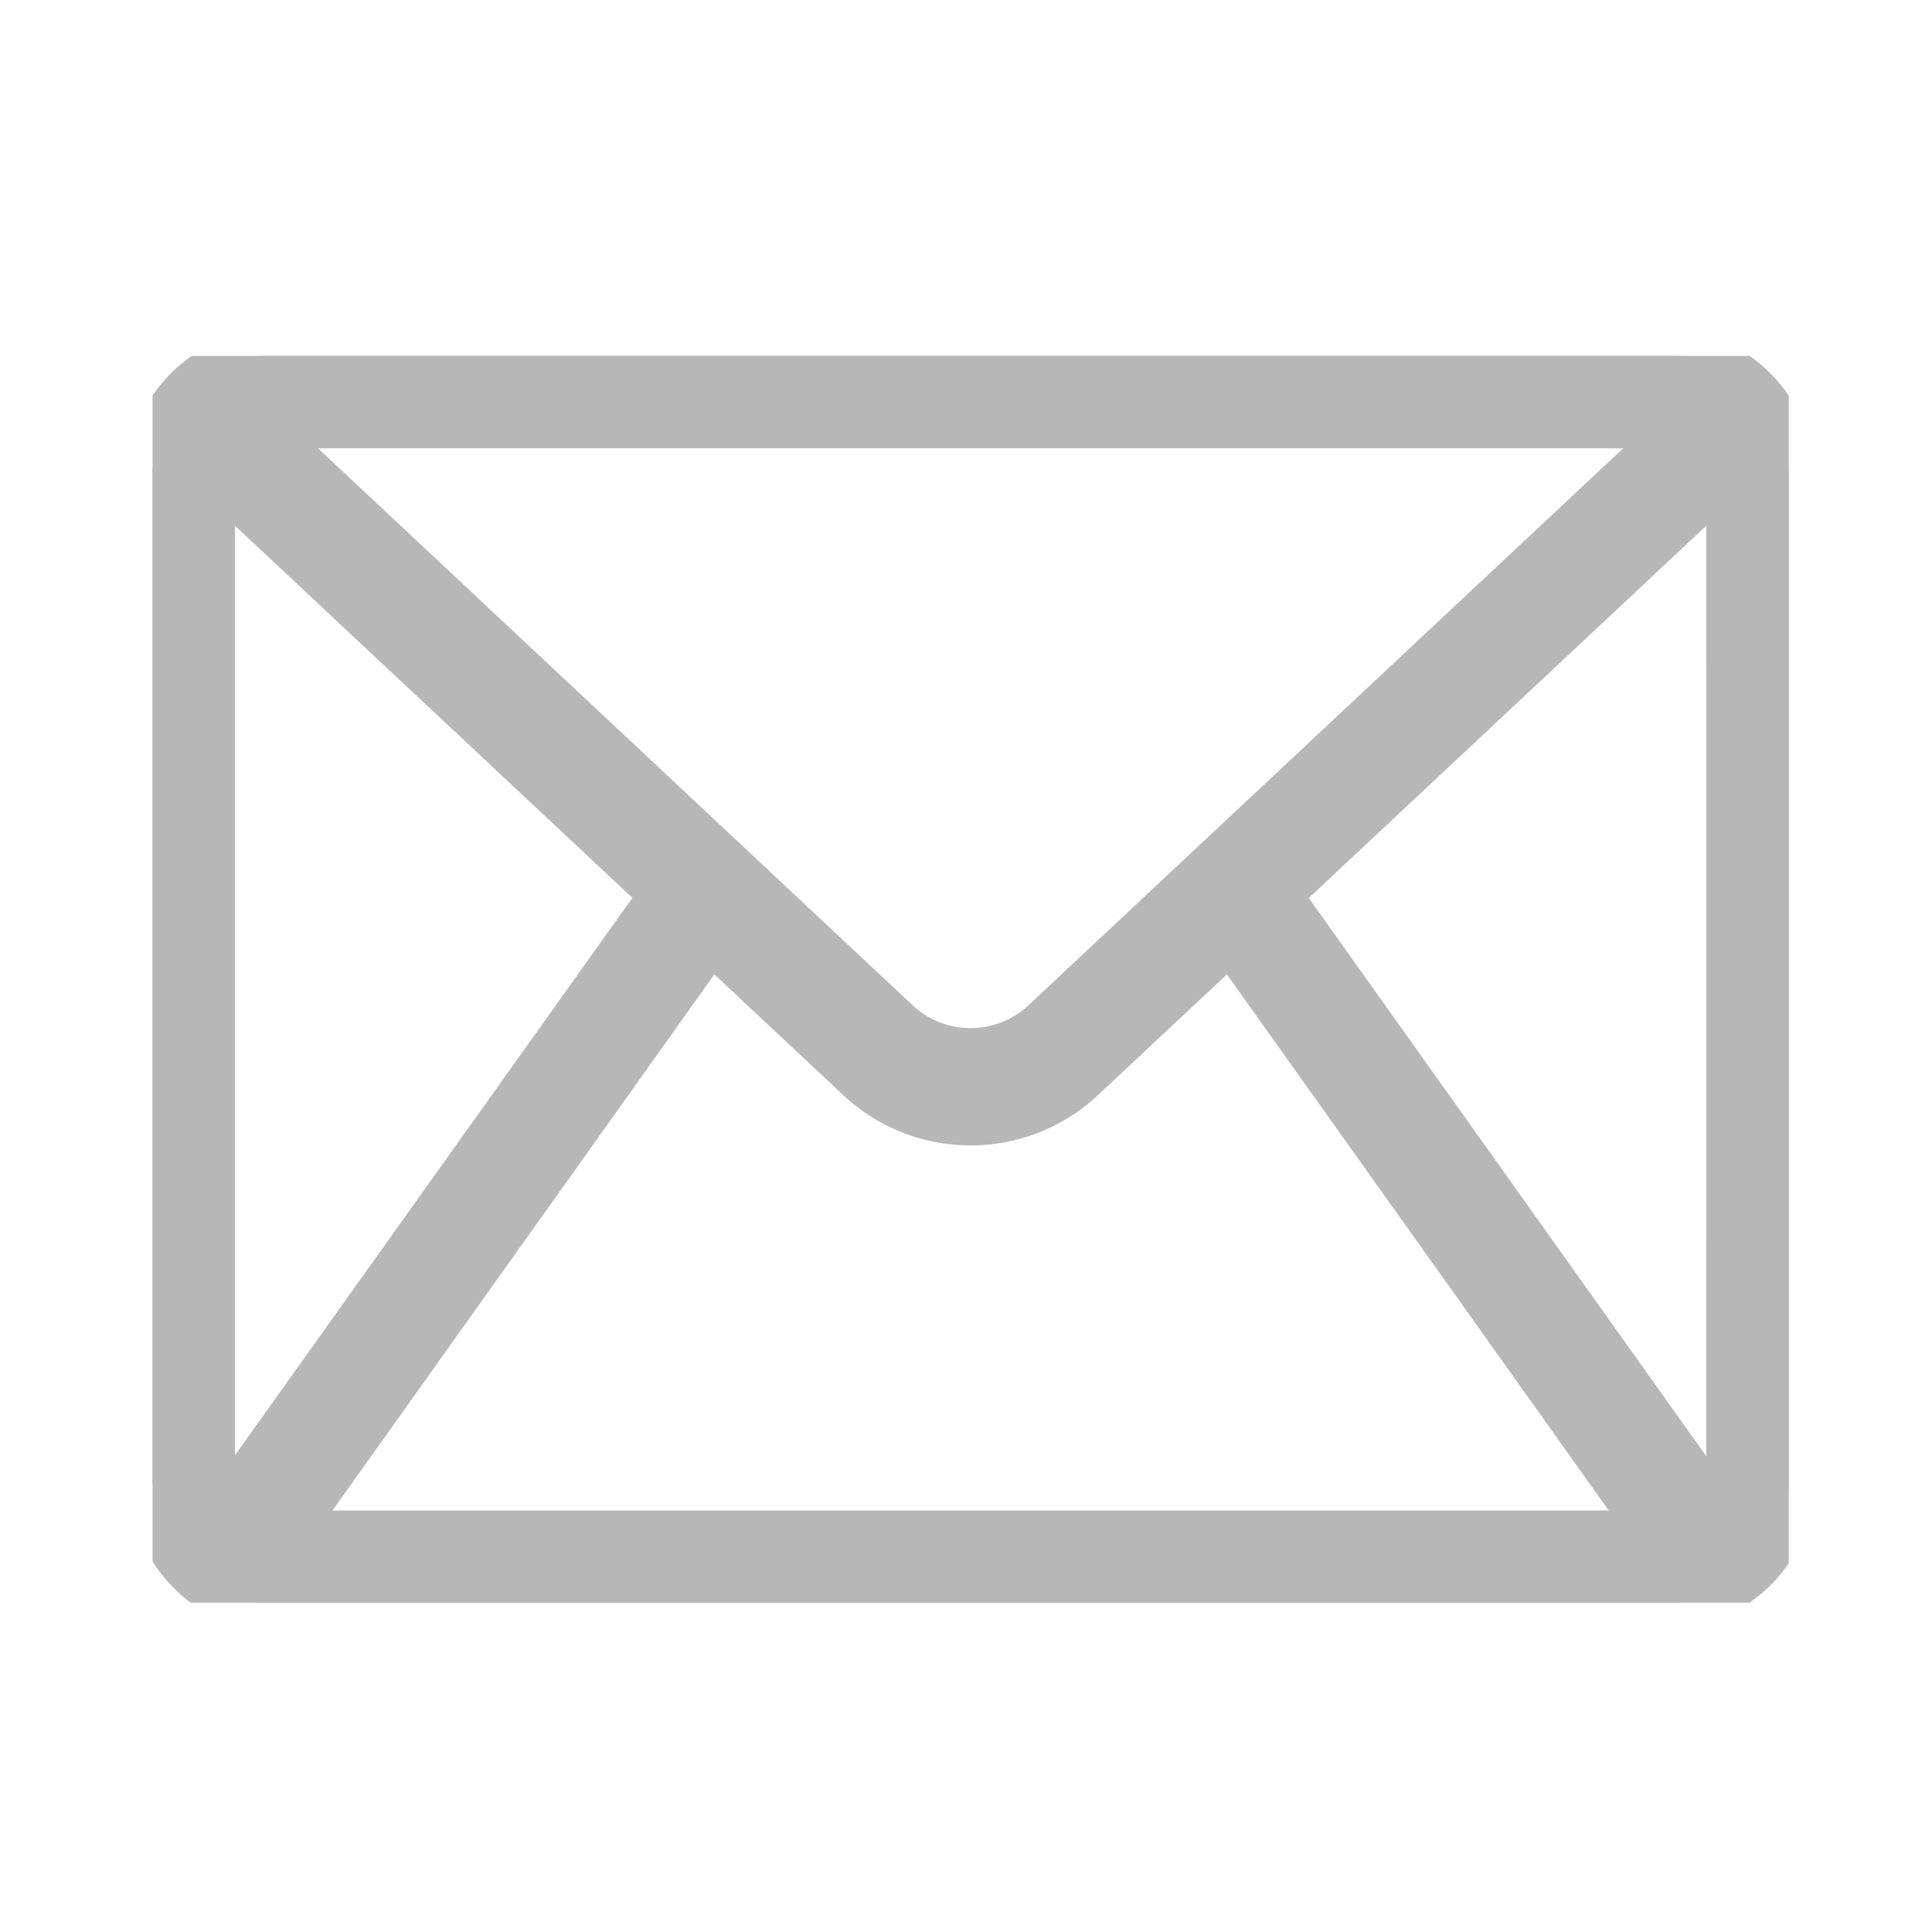 <svg xmlns="http://www.w3.org/2000/svg" xmlns:xlink="http://www.w3.org/1999/xlink" width="38" height="38" viewBox="0 0 38 38">
  <defs>
    <clipPath id="clip-path">
      <rect id="Rectángulo_12" data-name="Rectángulo 12" width="32.182" height="24.523" fill="#b7b7b7" stroke="#b7b7b7" stroke-width="1"/>
    </clipPath>
    <clipPath id="clip-Icono-email">
      <rect width="38" height="38"/>
    </clipPath>
  </defs>
  <g id="Icono-email" clip-path="url(#clip-Icono-email)">
    <rect width="38" height="38" fill="rgba(255,255,255,0)"/>
    <g id="Grupo_23" data-name="Grupo 23" transform="translate(3 7)">
      <g id="Grupo_7" data-name="Grupo 7" clip-path="url(#clip-path)">
        <path id="Trazado_8" data-name="Trazado 8" d="M30.127.008h-.014c-.049,0-.1-.006-.147-.006H2.215c-.049,0-.1,0-.147.006H2.055A2.46,2.46,0,0,0,0,2.592V21.93a2.672,2.672,0,0,0,1.215,2.311.539.539,0,0,0,.09.051,1.943,1.943,0,0,0,.911.231H29.967a2.43,2.43,0,0,0,2.215-2.592V2.592A2.46,2.46,0,0,0,30.127.008M2.047,1.33l.045-.007.03,0c.031,0,.062-.005.093-.005H29.967c.031,0,.062,0,.093.005l.03,0,.045.007.036.007L17.61,13.1a2.172,2.172,0,0,1-3.042,0L2.011,1.337l.036-.007M1.406,22.787a1.4,1.4,0,0,1-.283-.856V2.592a1.42,1.42,0,0,1,.045-.362L10.1,10.594Zm1.164.422,8.405-11.8,2.893,2.709a3.167,3.167,0,0,0,4.446,0l2.893-2.709,8.405,11.8ZM31.059,21.93a1.4,1.4,0,0,1-.291.866l-8.687-12.2L31.015,2.23a1.42,1.42,0,0,1,.045.362Z" fill="#b7b7b7" stroke="#b7b7b7" stroke-width="1"/>
      </g>
    </g>
  </g>
</svg>
